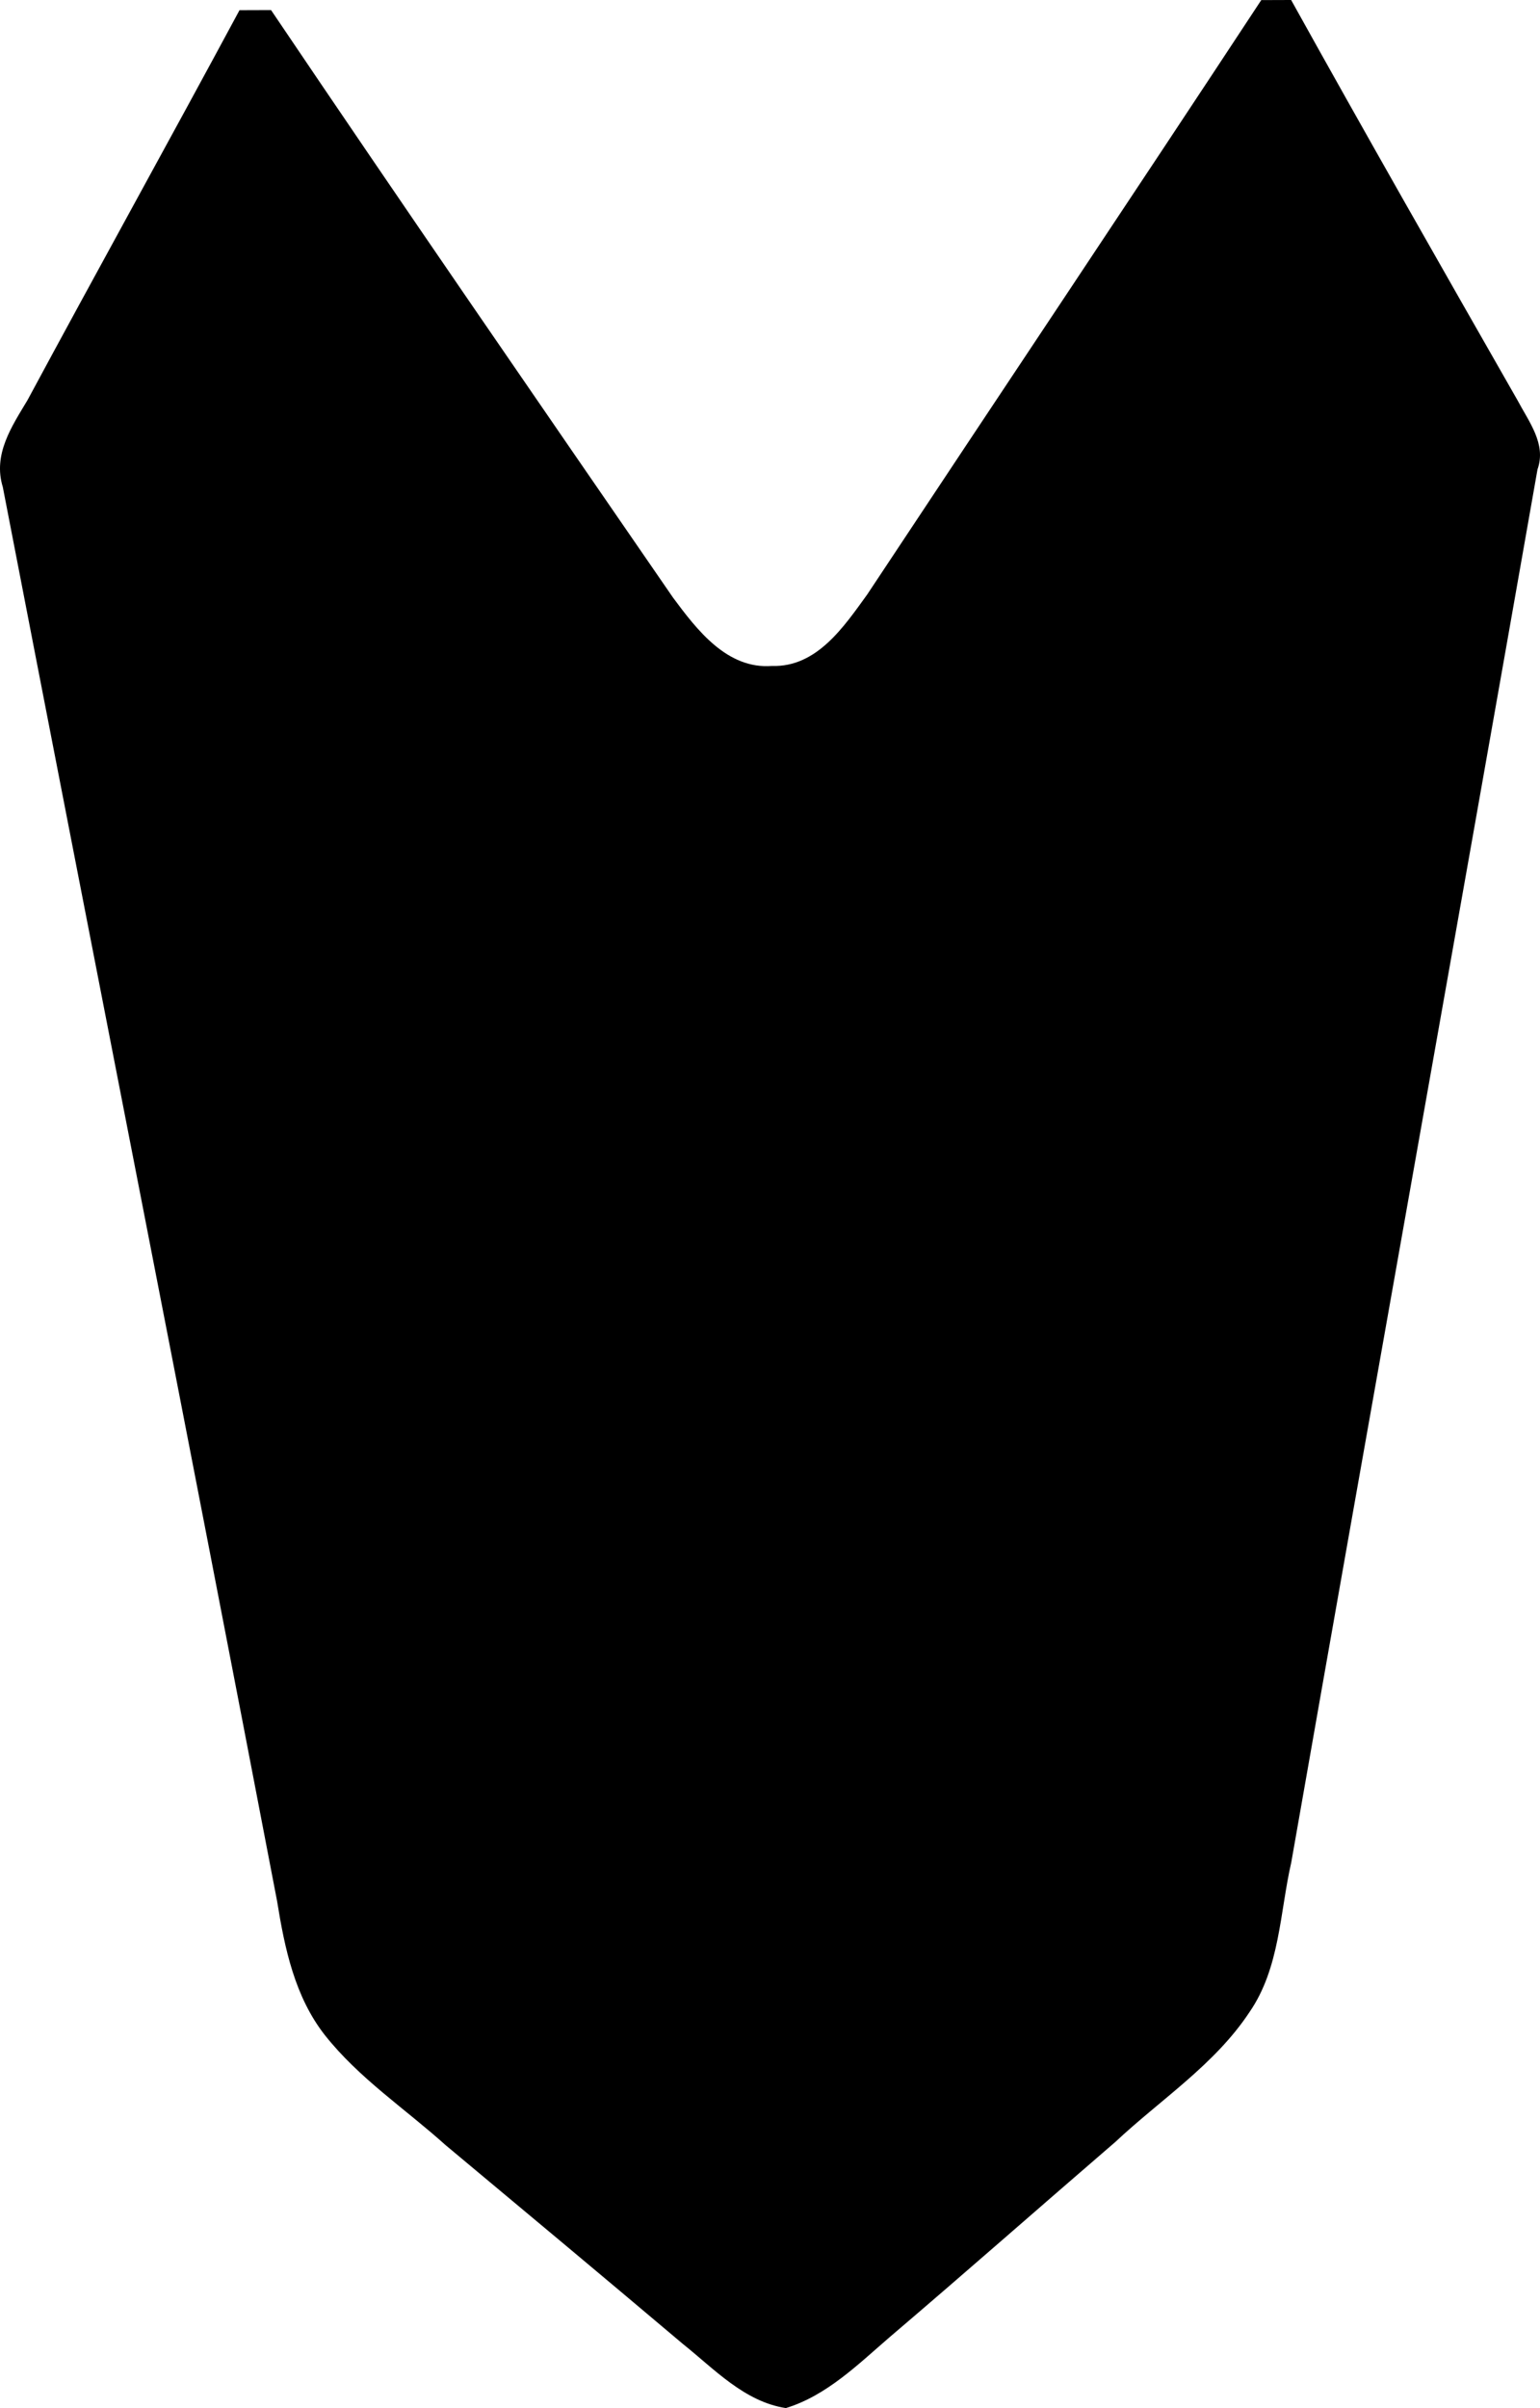 <?xml version="1.0" encoding="utf-8"?>
<!-- Generator: Adobe Illustrator 16.0.0, SVG Export Plug-In . SVG Version: 6.00 Build 0)  -->
<!DOCTYPE svg PUBLIC "-//W3C//DTD SVG 1.1//EN" "http://www.w3.org/Graphics/SVG/1.1/DTD/svg11.dtd">
<svg version="1.1" id="Layer_1" xmlns="http://www.w3.org/2000/svg" xmlns:xlink="http://www.w3.org/1999/xlink" x="0px" y="0px"
	 width="635.521px" height="993.479px" viewBox="0 0 635.521 993.479" enable-background="new 0 0 635.521 993.479"
	 xml:space="preserve">
<path d="M520.492,0.041c4.111-0.015,8.221-0.028,12.329-0.042c30.664,55.233,62.008,110.127,93.354,165.021
	c4.825,9.095,12.047,18.18,8.312,28.654c-33.644,191.445-67.974,382.896-101.613,574.68c-4.729,20.603-4.655,43.548-17.271,61.812
	c-14.312,21.646-36.534,35.896-55.318,53.508c-31.086,26.77-61.824,53.869-93.256,80.635
	c-12.979,11.187-25.955,24.053-42.726,29.173c-17.134-2.644-29.512-16.099-42.562-26.513
	c-32.627-27.559-65.257-54.773-97.885-81.997c-16.833-15.126-35.712-27.546-49.812-45.382
	c-12.38-15.812-16.556-35.711-19.698-55.271C77.073,589.741,38.773,395.508,1.159,200.936c-4.151-13.484,3.688-24.984,10.163-35.805
	C40.268,111.376,69.896,57.959,98.839,4.205c4.453-0.016,8.563-0.03,13.019-0.045c54.725,81.133,110.472,161.925,165.876,242.382
	c9.979,13.463,22.359,29.618,40.854,28.203c18.502,0.611,29.745-16.3,39.297-29.493C412.083,163.401,466.632,81.889,520.492,0.041"
	/>
</svg>
